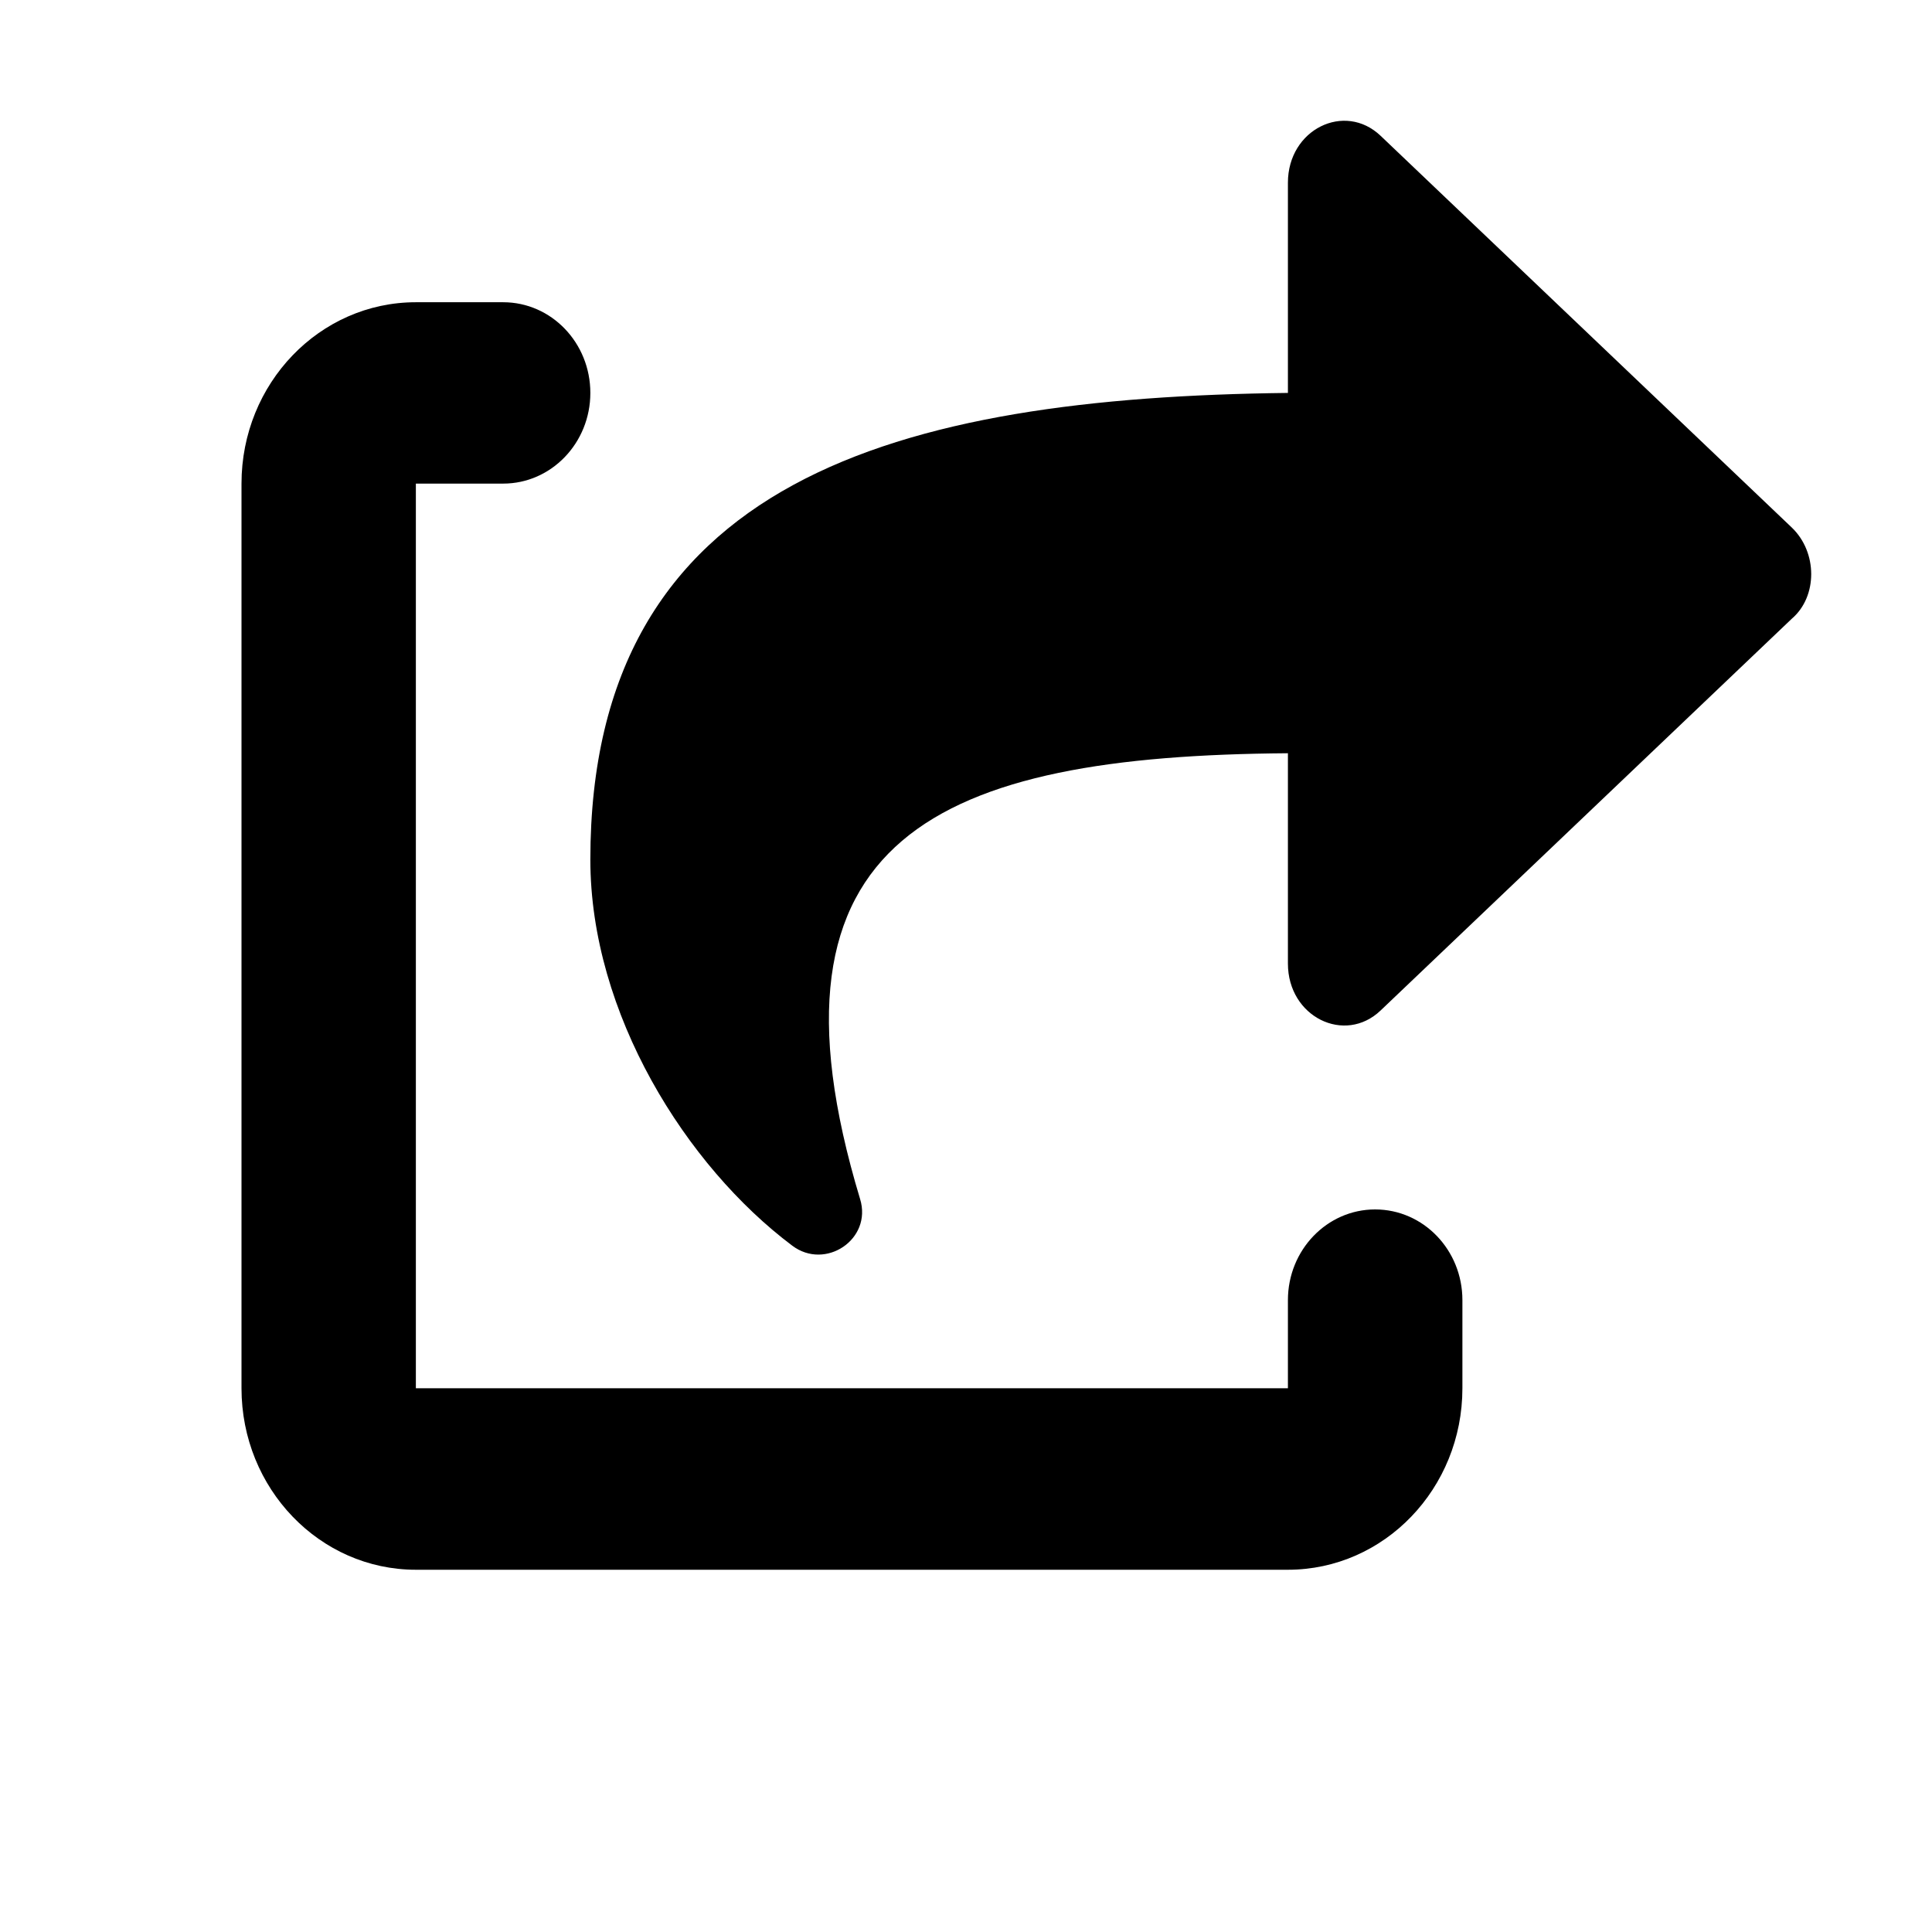 <svg width="16" height="16" viewBox="0 0 16 16" fill="none" xmlns="http://www.w3.org/2000/svg">
<path d="M14.839 4.369L11.434 1.125C11.136 0.841 10.666 1.071 10.666 1.513V3.254C7.443 3.292 4.889 3.961 4.889 7.119C4.889 8.394 5.683 9.657 6.561 10.316C6.835 10.523 7.225 10.264 7.123 9.93C6.214 6.921 7.777 6.259 10.666 6.238V7.98C10.666 8.422 11.137 8.652 11.434 8.368L14.84 5.123C15.053 4.94 15.053 4.574 14.839 4.369ZM11.388 10.016C10.99 10.016 10.666 10.352 10.666 10.767V11.497L3.444 11.497V4.005H4.167C4.565 4.005 4.889 3.669 4.889 3.254C4.889 2.839 4.566 2.503 4.167 2.503H3.444C2.647 2.503 2 3.175 2 4.005V11.497C2 12.327 2.647 13 3.444 13L10.666 13C11.464 13 12.111 12.327 12.111 11.497V10.767C12.111 10.352 11.788 10.016 11.388 10.016Z" fill="black"/>
</svg>
